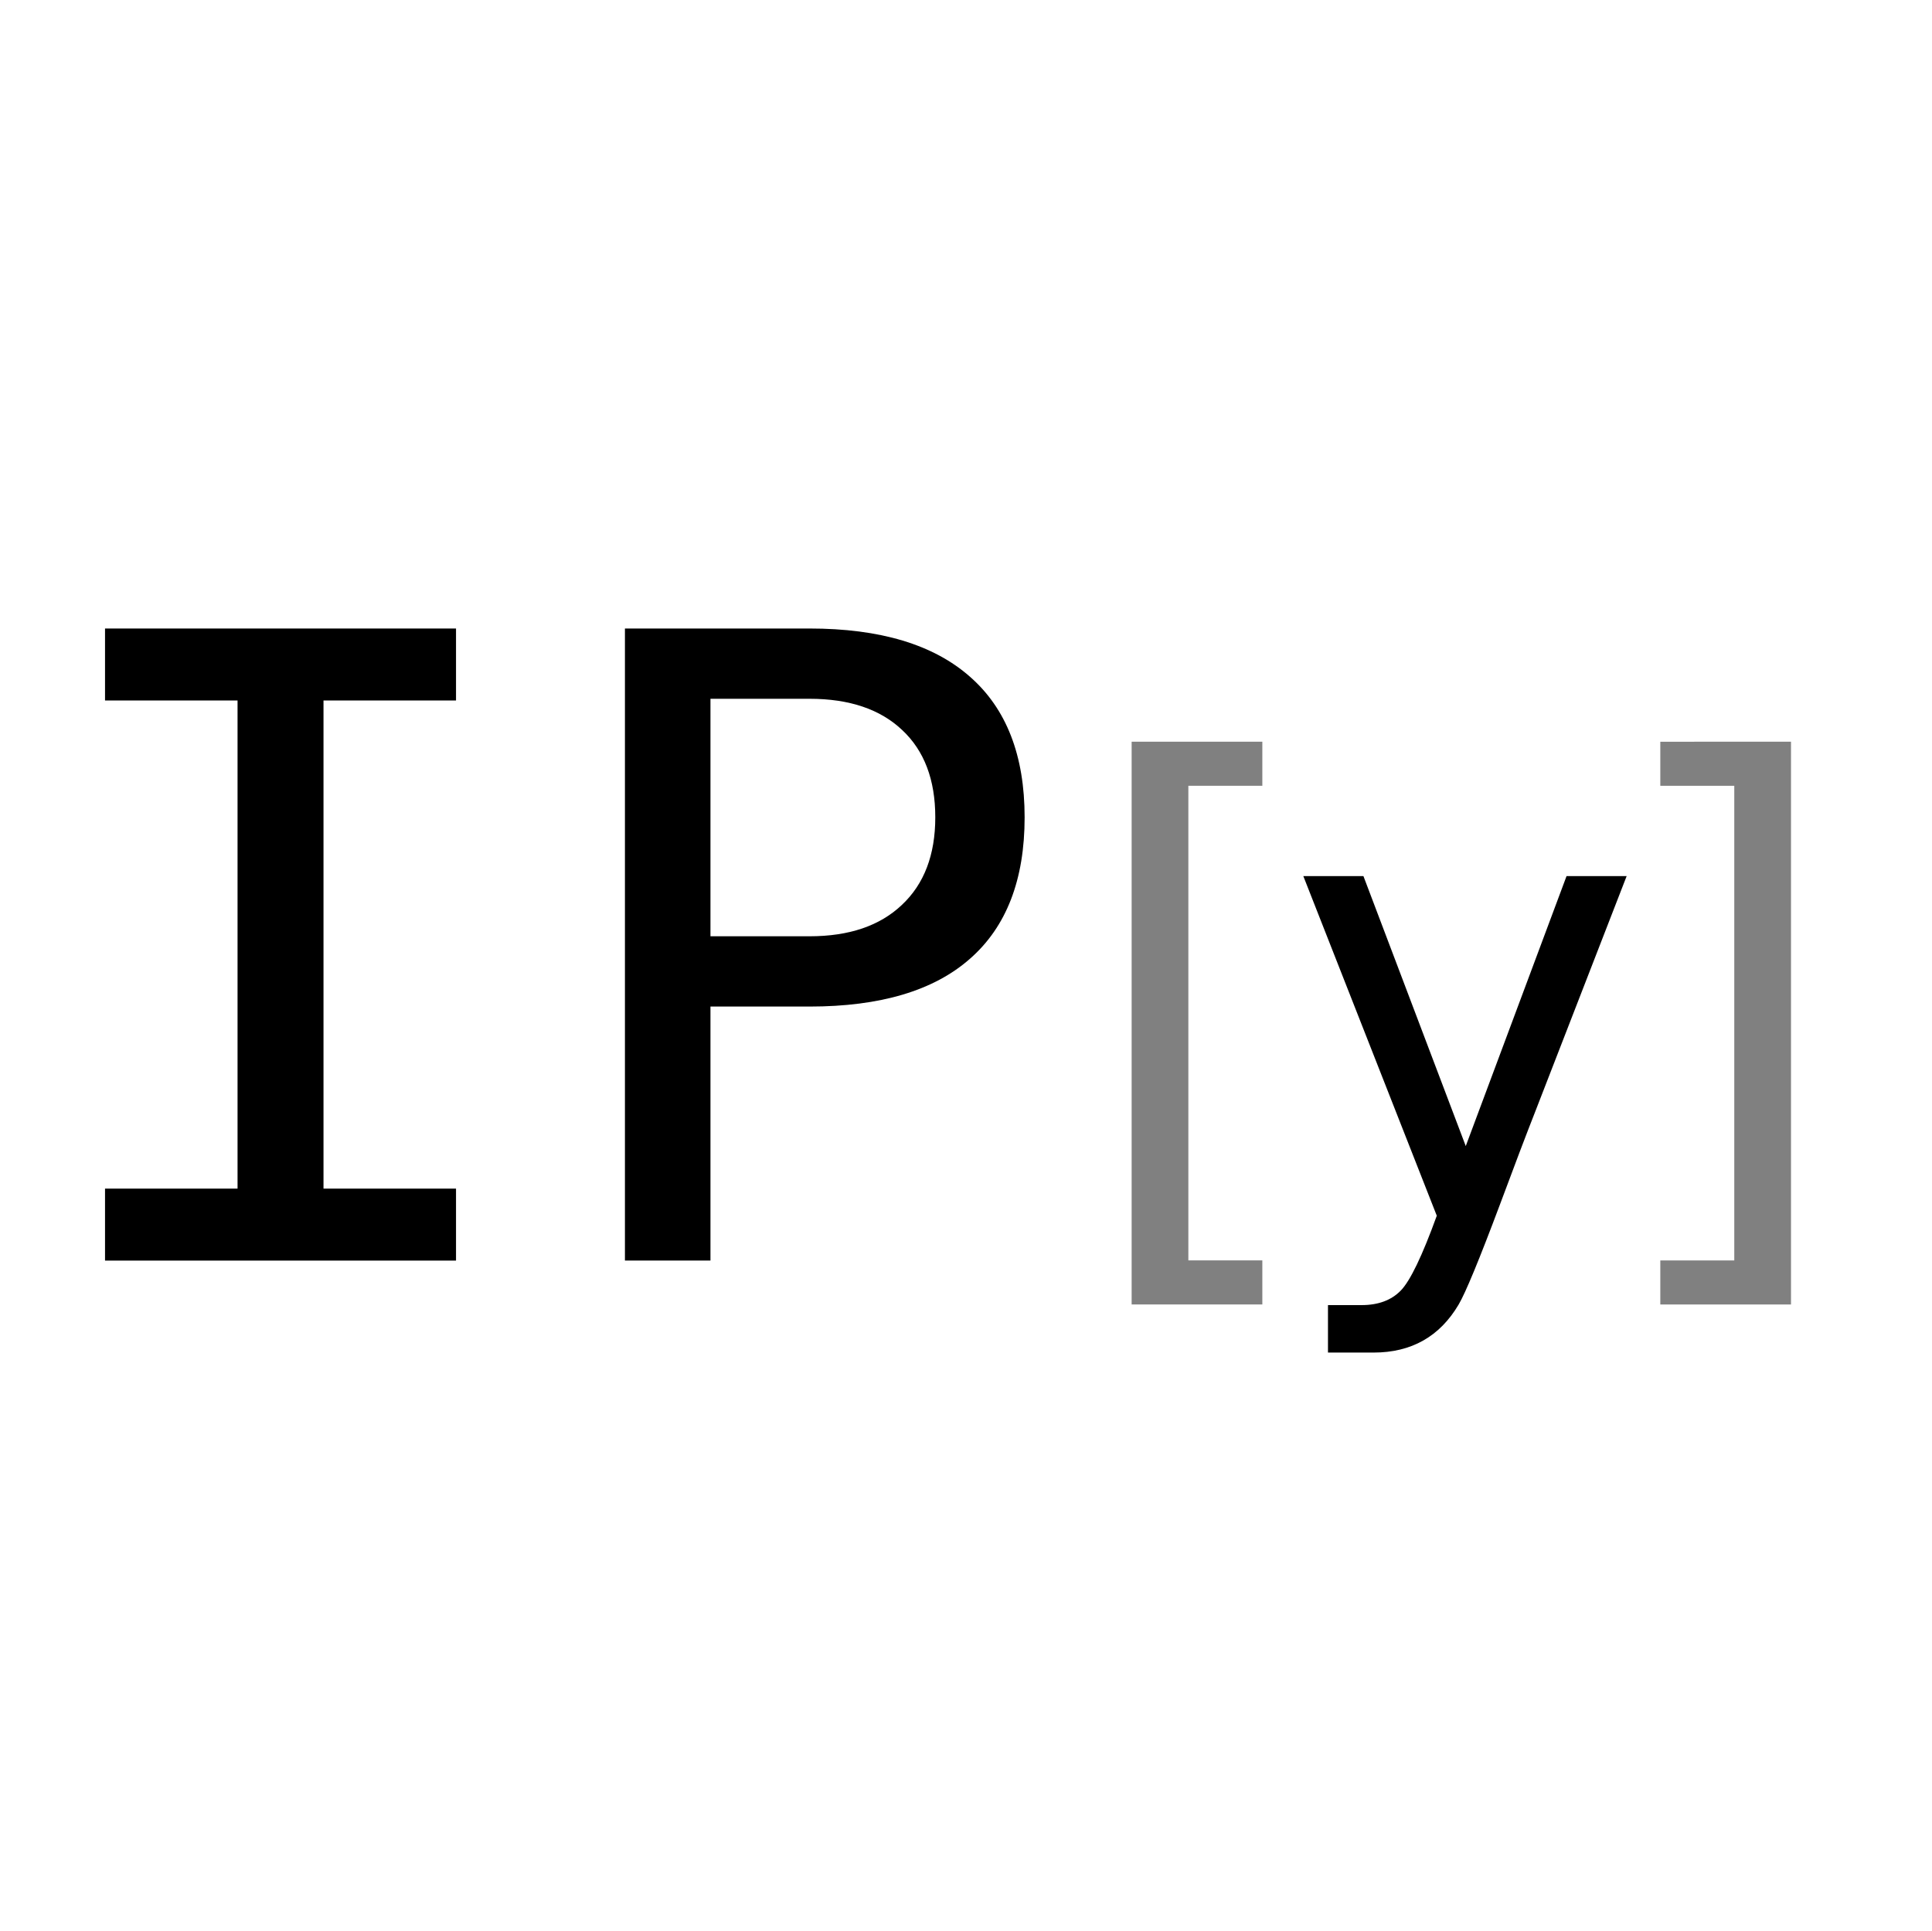 <?xml version="1.0" encoding="UTF-8"?>
<!-- Created with Inkscape (http://www.inkscape.org/) -->
<svg width="140.36mm" height="140.29mm" version="1.1" viewBox="0 0 497.321 497.084" xmlns="http://www.w3.org/2000/svg" >
 <g transform="translate(-145.75 -211.68)">
  <g stroke-width="5.952px" aria-label="IP[y]">
   <path d="m172.78 373.49h90.353v18.528h-34.114v125.67h34.114v18.528h-90.353v-18.528h34.114v-125.67h-34.114z" stroke-width="5.952px"/>
   <path d="m328.63 391.58v61.144h25.504q15.259 0 23.76-8.065 8.61-8.065 8.61-22.561t-8.501-22.452q-8.501-8.065-23.869-8.065zm-22.016-18.092h47.52q27.248 0 41.308 12.425 14.06 12.316 14.06 36.185 0 24.087-14.06 36.403-13.951 12.316-41.308 12.316h-25.504v65.395h-22.016z"/>
   <path d="m437.05 402.63h33.643v11.346h-19.043v122.19h19.043v11.346h-33.643z" fill="gray"/>
   <path d="m541.07 497.53q-3.65 9.283-9.283 24.438-7.855 20.947-10.553 25.549-3.65 6.189-9.125 9.283-5.475 3.095-12.775 3.095h-11.743v-12.219h8.649q6.427 0 10.077-3.729 3.65-3.729 9.283-19.281l-34.357-87.439h15.472l26.343 69.507 25.946-69.507h15.472z"/>
   <path d="m606.78 402.63v144.89h-33.643v-11.346h19.043v-122.19h-19.043v-11.346z" fill="gray"/>
  </g>
 </g>
</svg>

